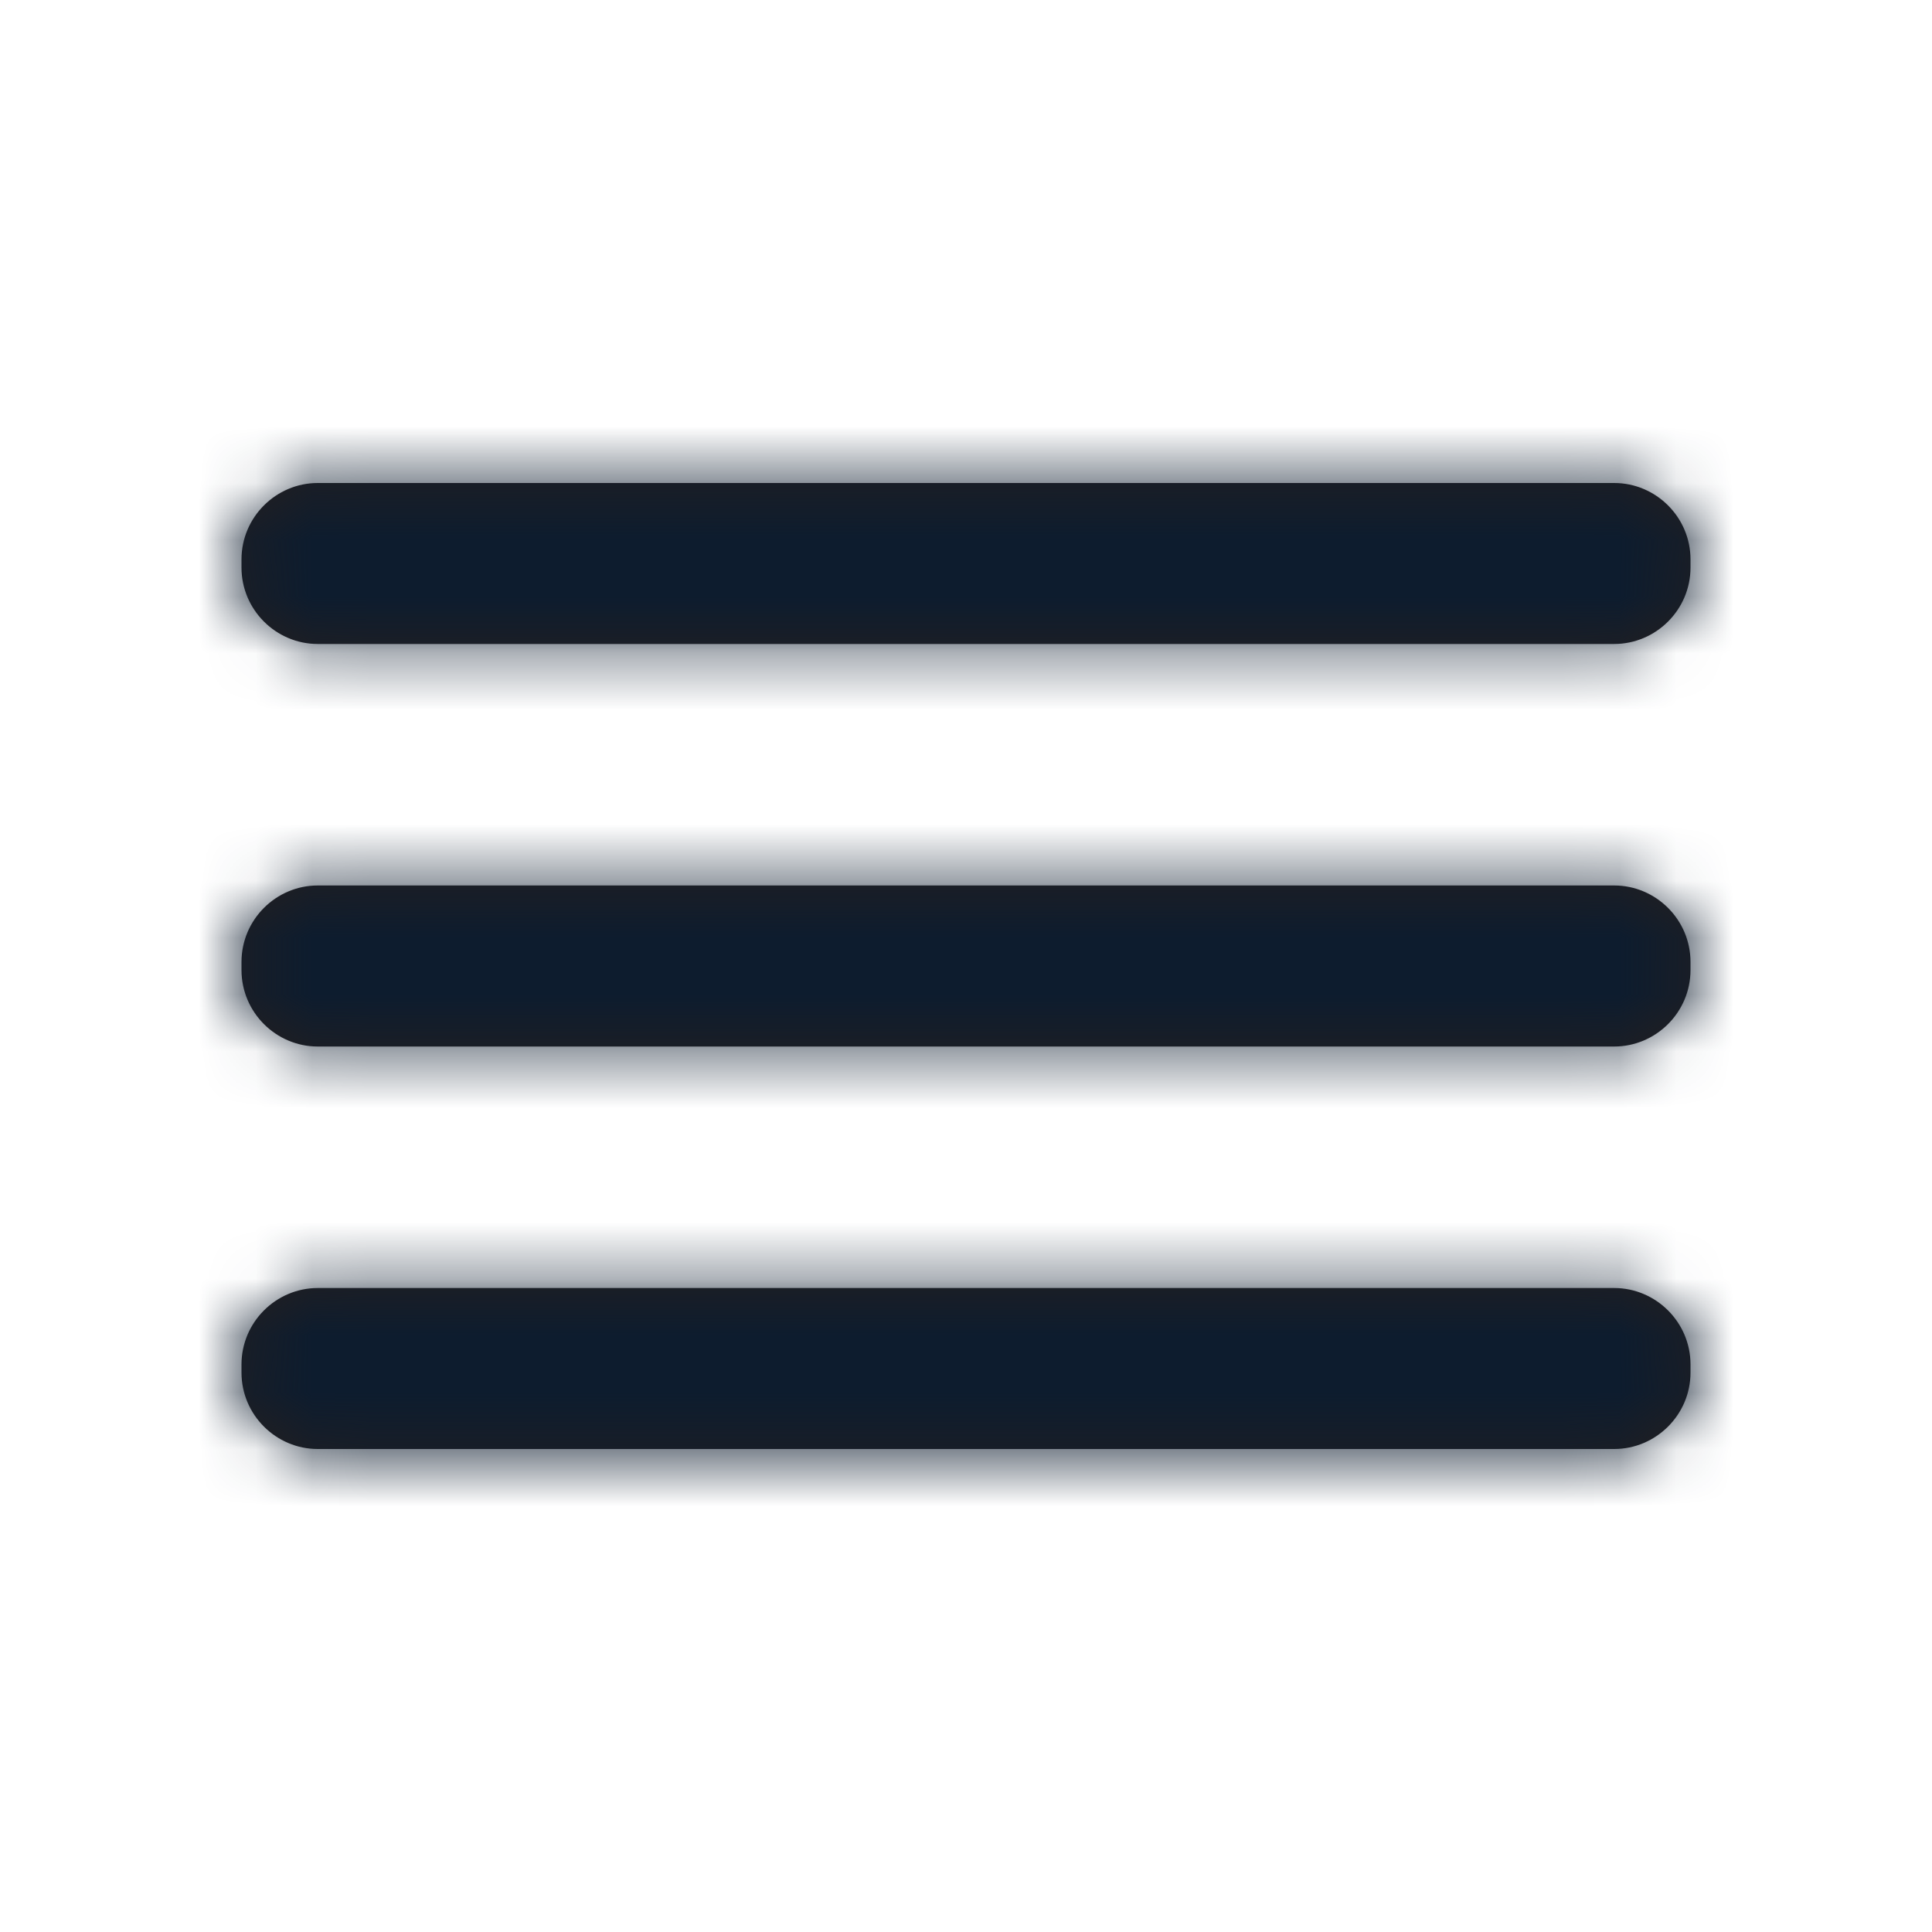 <svg width="34" height="34" viewBox="0 0 34 34" fill="none" xmlns="http://www.w3.org/2000/svg">
<path fill-rule="evenodd" clip-rule="evenodd" d="M5.593 8.5H28.406C29.145 8.5 29.75 9.105 29.75 9.844V9.989C29.75 10.728 29.145 11.333 28.406 11.333H5.593C4.854 11.333 4.25 10.728 4.25 9.989V9.844C4.25 9.105 4.854 8.5 5.593 8.5ZM28.406 15.583H5.593C4.854 15.583 4.25 16.188 4.25 16.928V17.072C4.25 17.812 4.854 18.417 5.593 18.417H28.406C29.145 18.417 29.75 17.812 29.75 17.072V16.928C29.75 16.188 29.145 15.583 28.406 15.583ZM28.406 22.667H5.593C4.854 22.667 4.25 23.272 4.25 24.011V24.156C4.25 24.895 4.854 25.5 5.593 25.5H28.406C29.145 25.5 29.75 24.895 29.75 24.156V24.011C29.75 23.272 29.145 22.667 28.406 22.667Z" fill="#231F20"/>
<mask id="mask0_259_168" style="mask-type:luminance" maskUnits="userSpaceOnUse" x="4" y="8" width="26" height="18">
<path fill-rule="evenodd" clip-rule="evenodd" d="M5.593 8.5H28.406C29.145 8.5 29.75 9.105 29.75 9.844V9.989C29.75 10.728 29.145 11.333 28.406 11.333H5.593C4.854 11.333 4.25 10.728 4.25 9.989V9.844C4.25 9.105 4.854 8.5 5.593 8.5ZM28.406 15.583H5.593C4.854 15.583 4.25 16.188 4.25 16.928V17.072C4.25 17.812 4.854 18.417 5.593 18.417H28.406C29.145 18.417 29.75 17.812 29.75 17.072V16.928C29.75 16.188 29.145 15.583 28.406 15.583ZM28.406 22.667H5.593C4.854 22.667 4.25 23.272 4.25 24.011V24.156C4.25 24.895 4.854 25.5 5.593 25.5H28.406C29.145 25.5 29.75 24.895 29.75 24.156V24.011C29.75 23.272 29.145 22.667 28.406 22.667Z" fill="white"/>
</mask>
<g mask="url(#mask0_259_168)">
<rect width="34" height="34" fill="#0D1C2E"/>
</g>
</svg>

